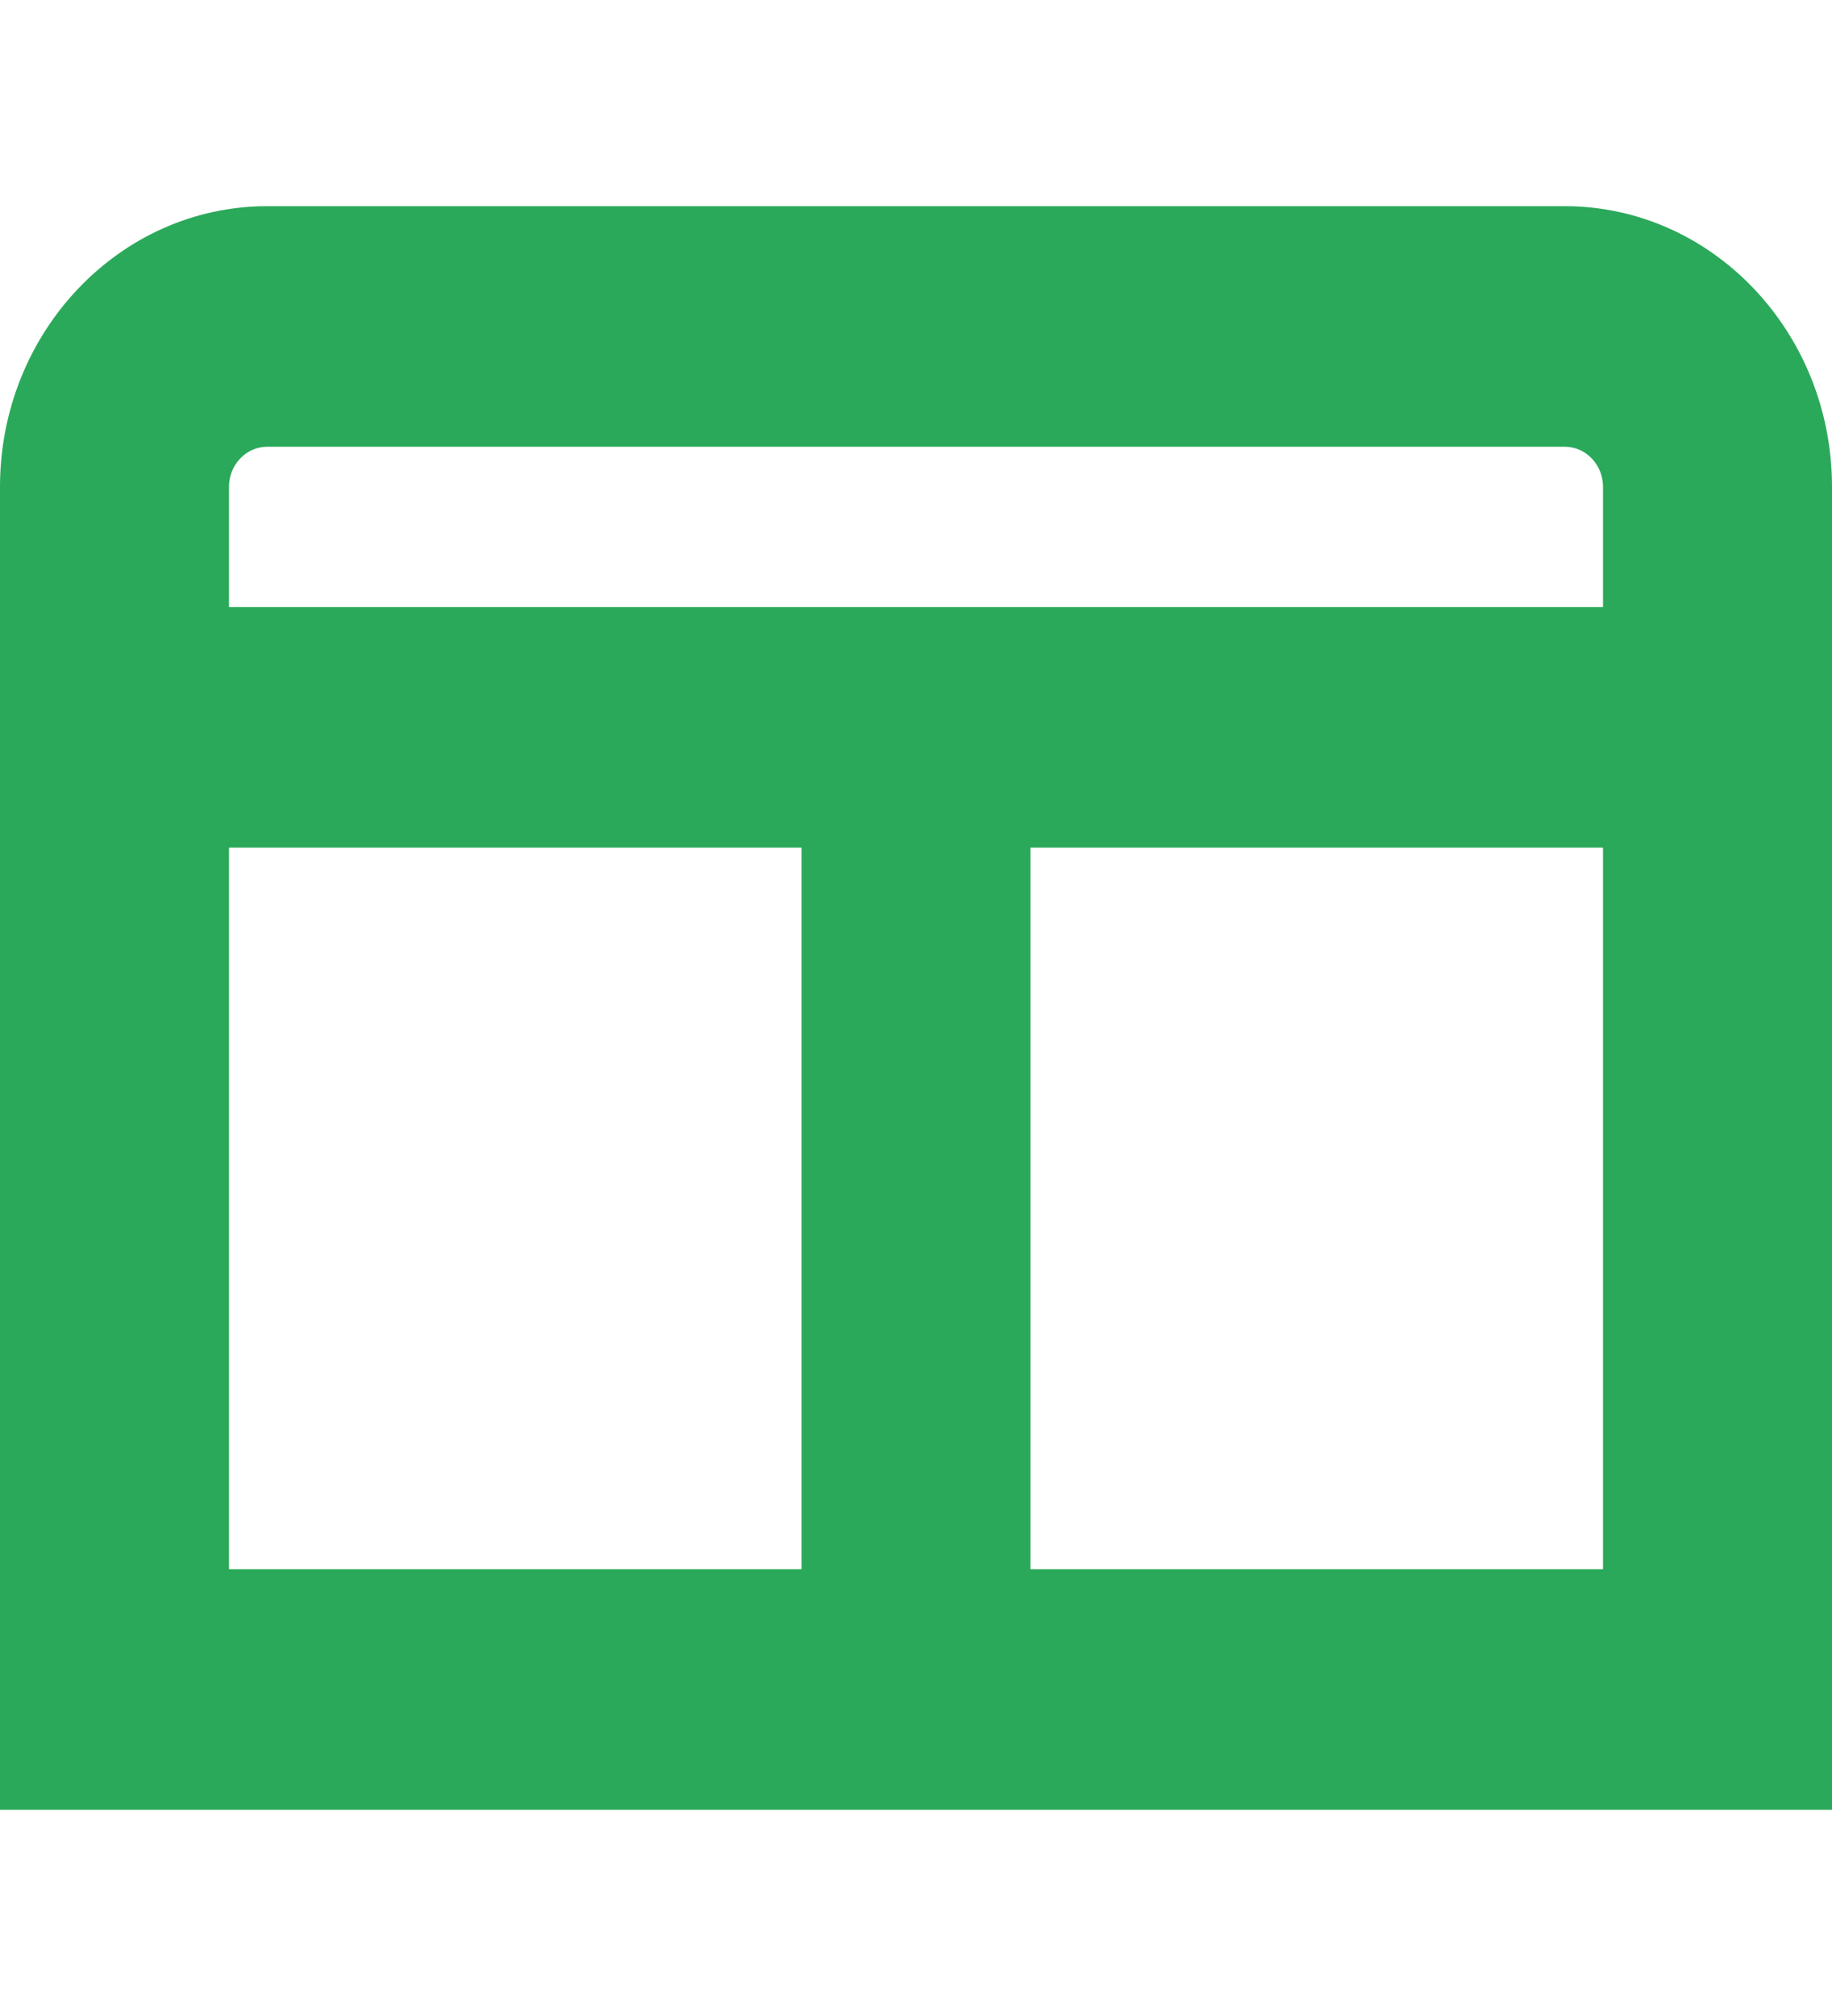 <svg width="20" height="22" viewBox="0 0 20 22" fill="none" xmlns="http://www.w3.org/2000/svg">
<g clip-path="url(#clip0_19_5)">
<path d="M17.083 2.25H2.917C1.308 2.25 -2.98023e-07 3.624 -2.98023e-07 5.312V19.75H20V5.312C20 3.624 18.692 2.25 17.083 2.25ZM2.917 4.875H17.083C17.313 4.875 17.5 5.072 17.5 5.312V6.625H2.5V5.312C2.5 5.072 2.687 4.875 2.917 4.875ZM2.5 9.25H8.75V17.125H2.5V9.25ZM11.25 17.125V9.25H17.5V17.125H11.25Z" fill="#2BA95A"/>
</g>
<defs>
<clipPath id="clip0_19_5">
<rect width="20" height="21" fill="white" transform="translate(0 0.5)"/>
</clipPath>
</defs>
</svg>
